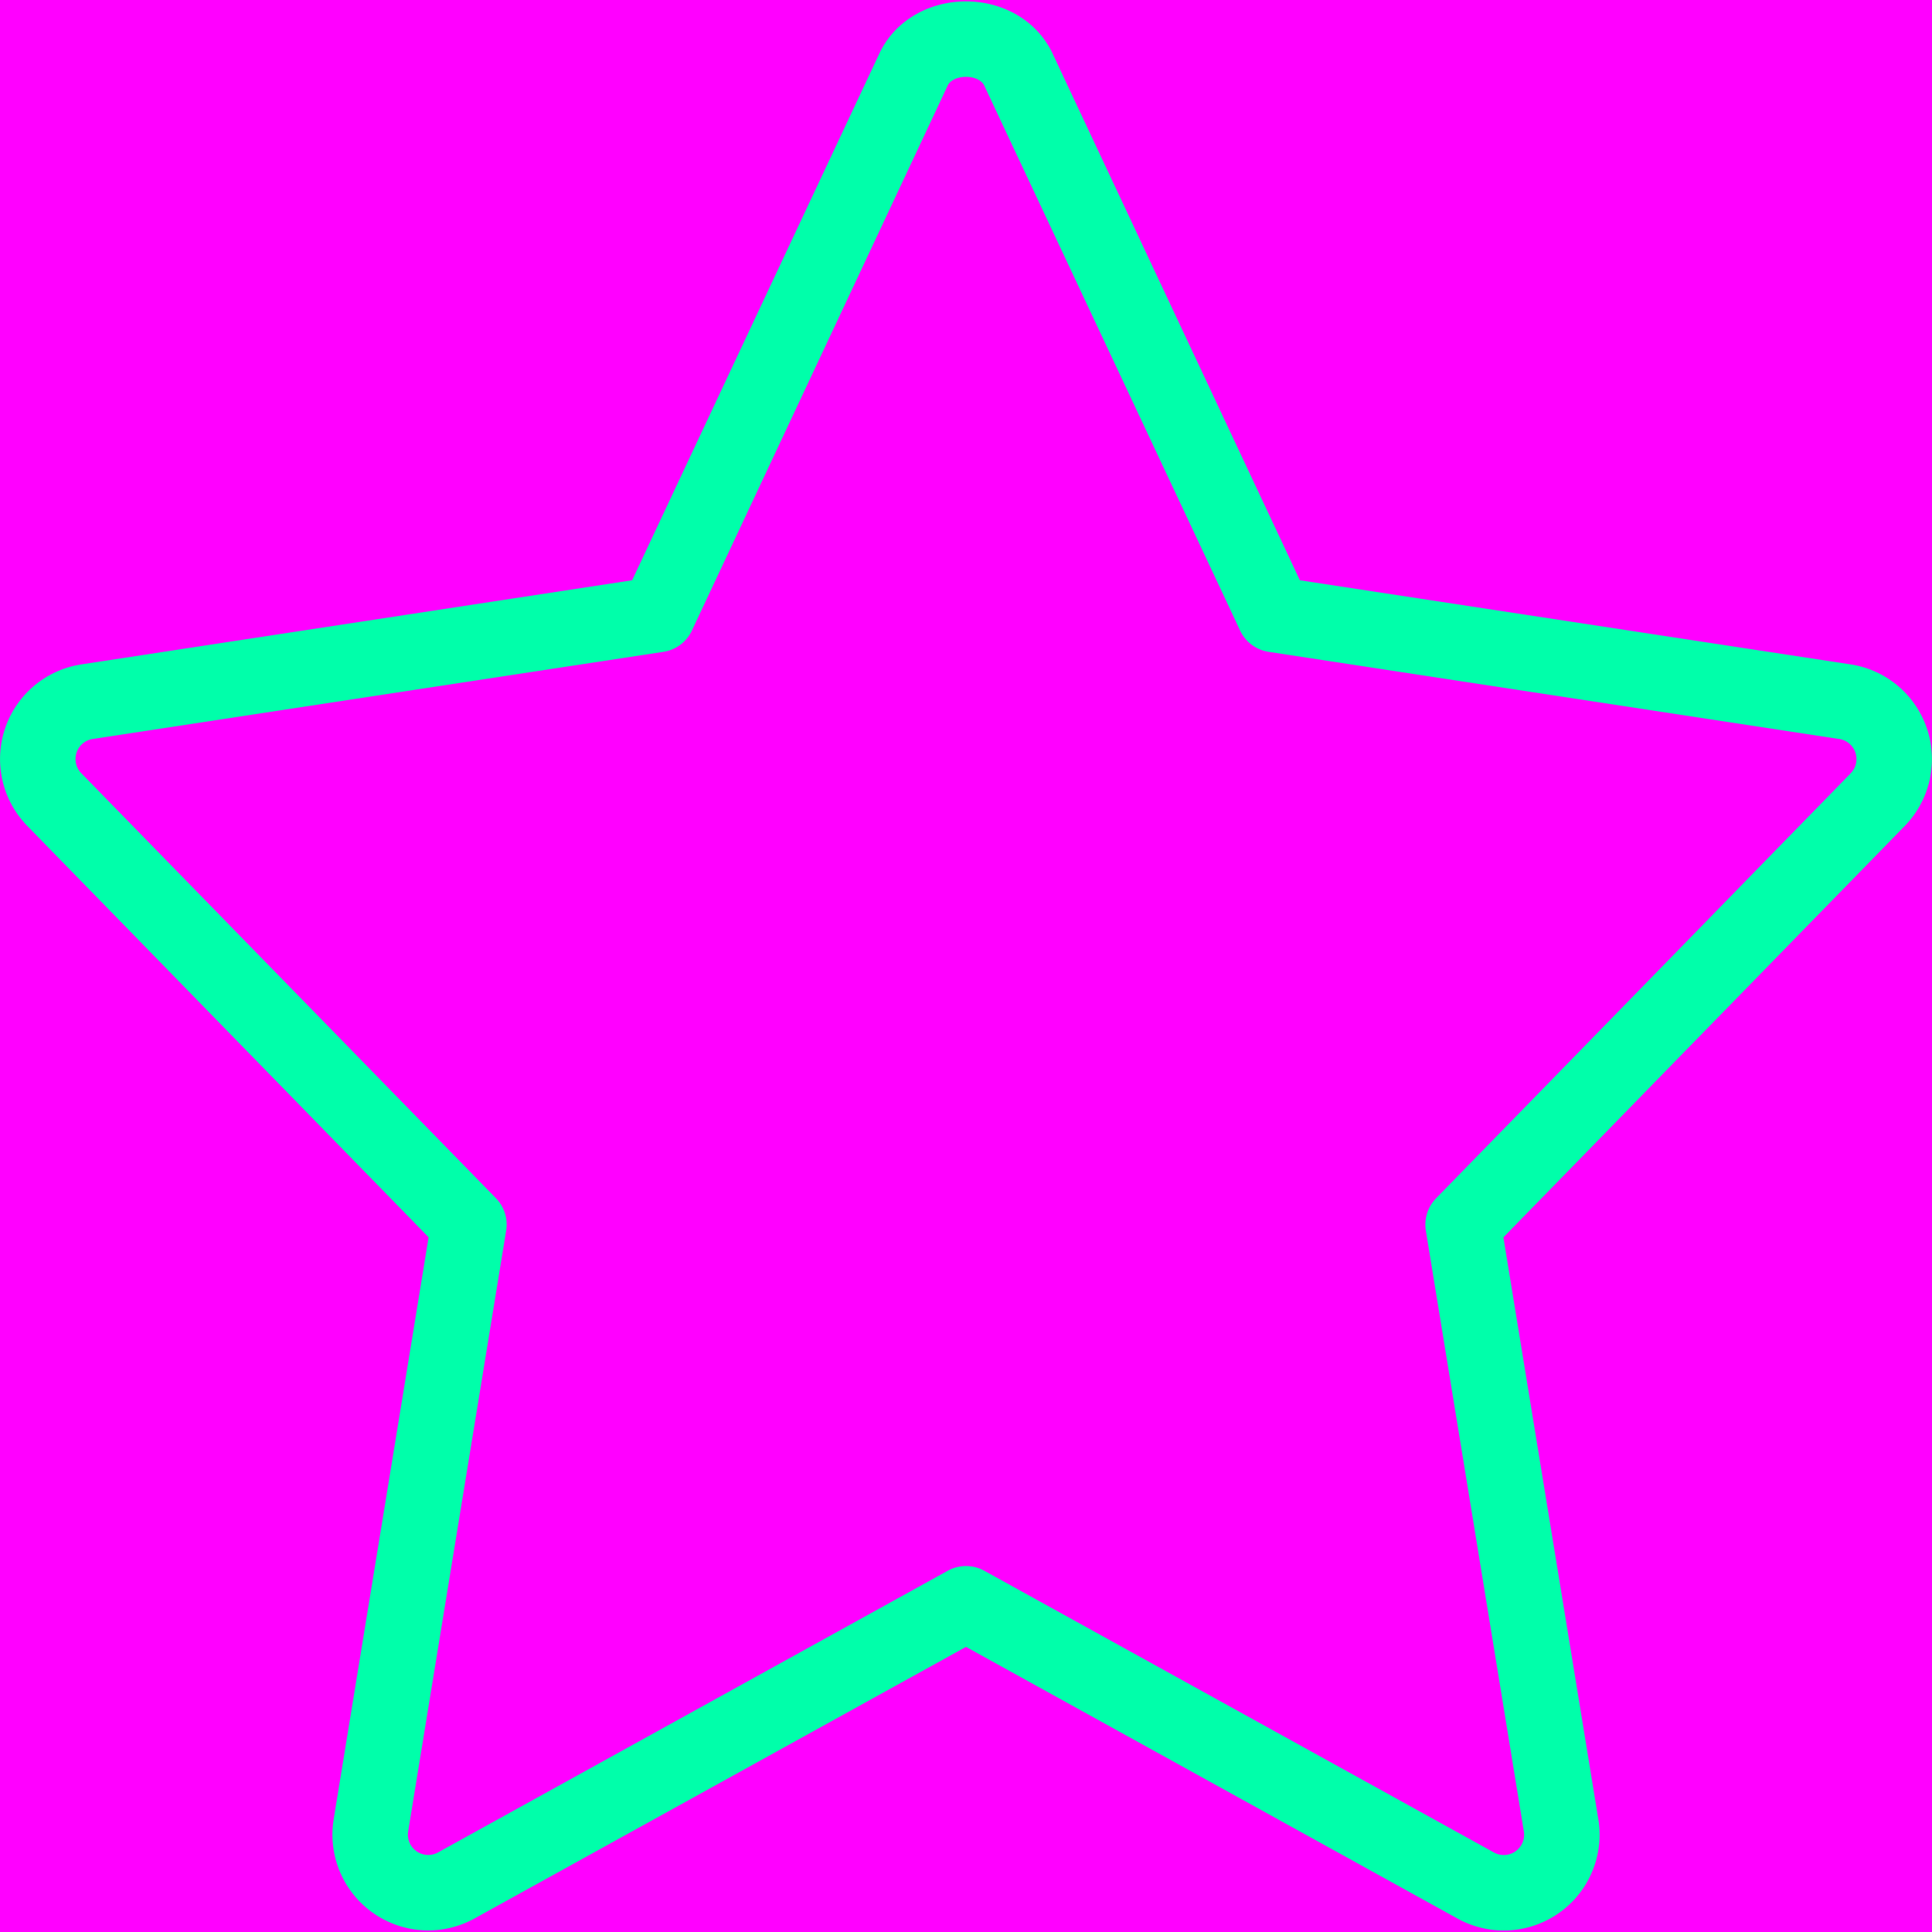 <svg xmlns="http://www.w3.org/2000/svg" width="512" height="512" viewBox="0 0 512 512"><title>stroke</title><rect width="512" height="512" fill="#f0f"/><path d="M488.946,185.96l-151.248-23.104L269.901,18.455c-5.065-10.786-22.752-10.786-27.817,0L174.307,162.856,23.059,185.96a15.368,15.368,0,0,0-8.668,25.935L124.269,324.52,98.293,483.746a15.386,15.386,0,0,0,22.613,15.925l135.097-74.657L391.099,499.691a15.387,15.387,0,0,0,22.613-15.926L387.736,324.54,497.613,211.915a15.389,15.389,0,0,0-8.668-25.956Zm0,0" transform="translate(0 0)" fill="none" stroke="#0fa" stroke-linecap="round" stroke-linejoin="round" stroke-width="20"/></svg>